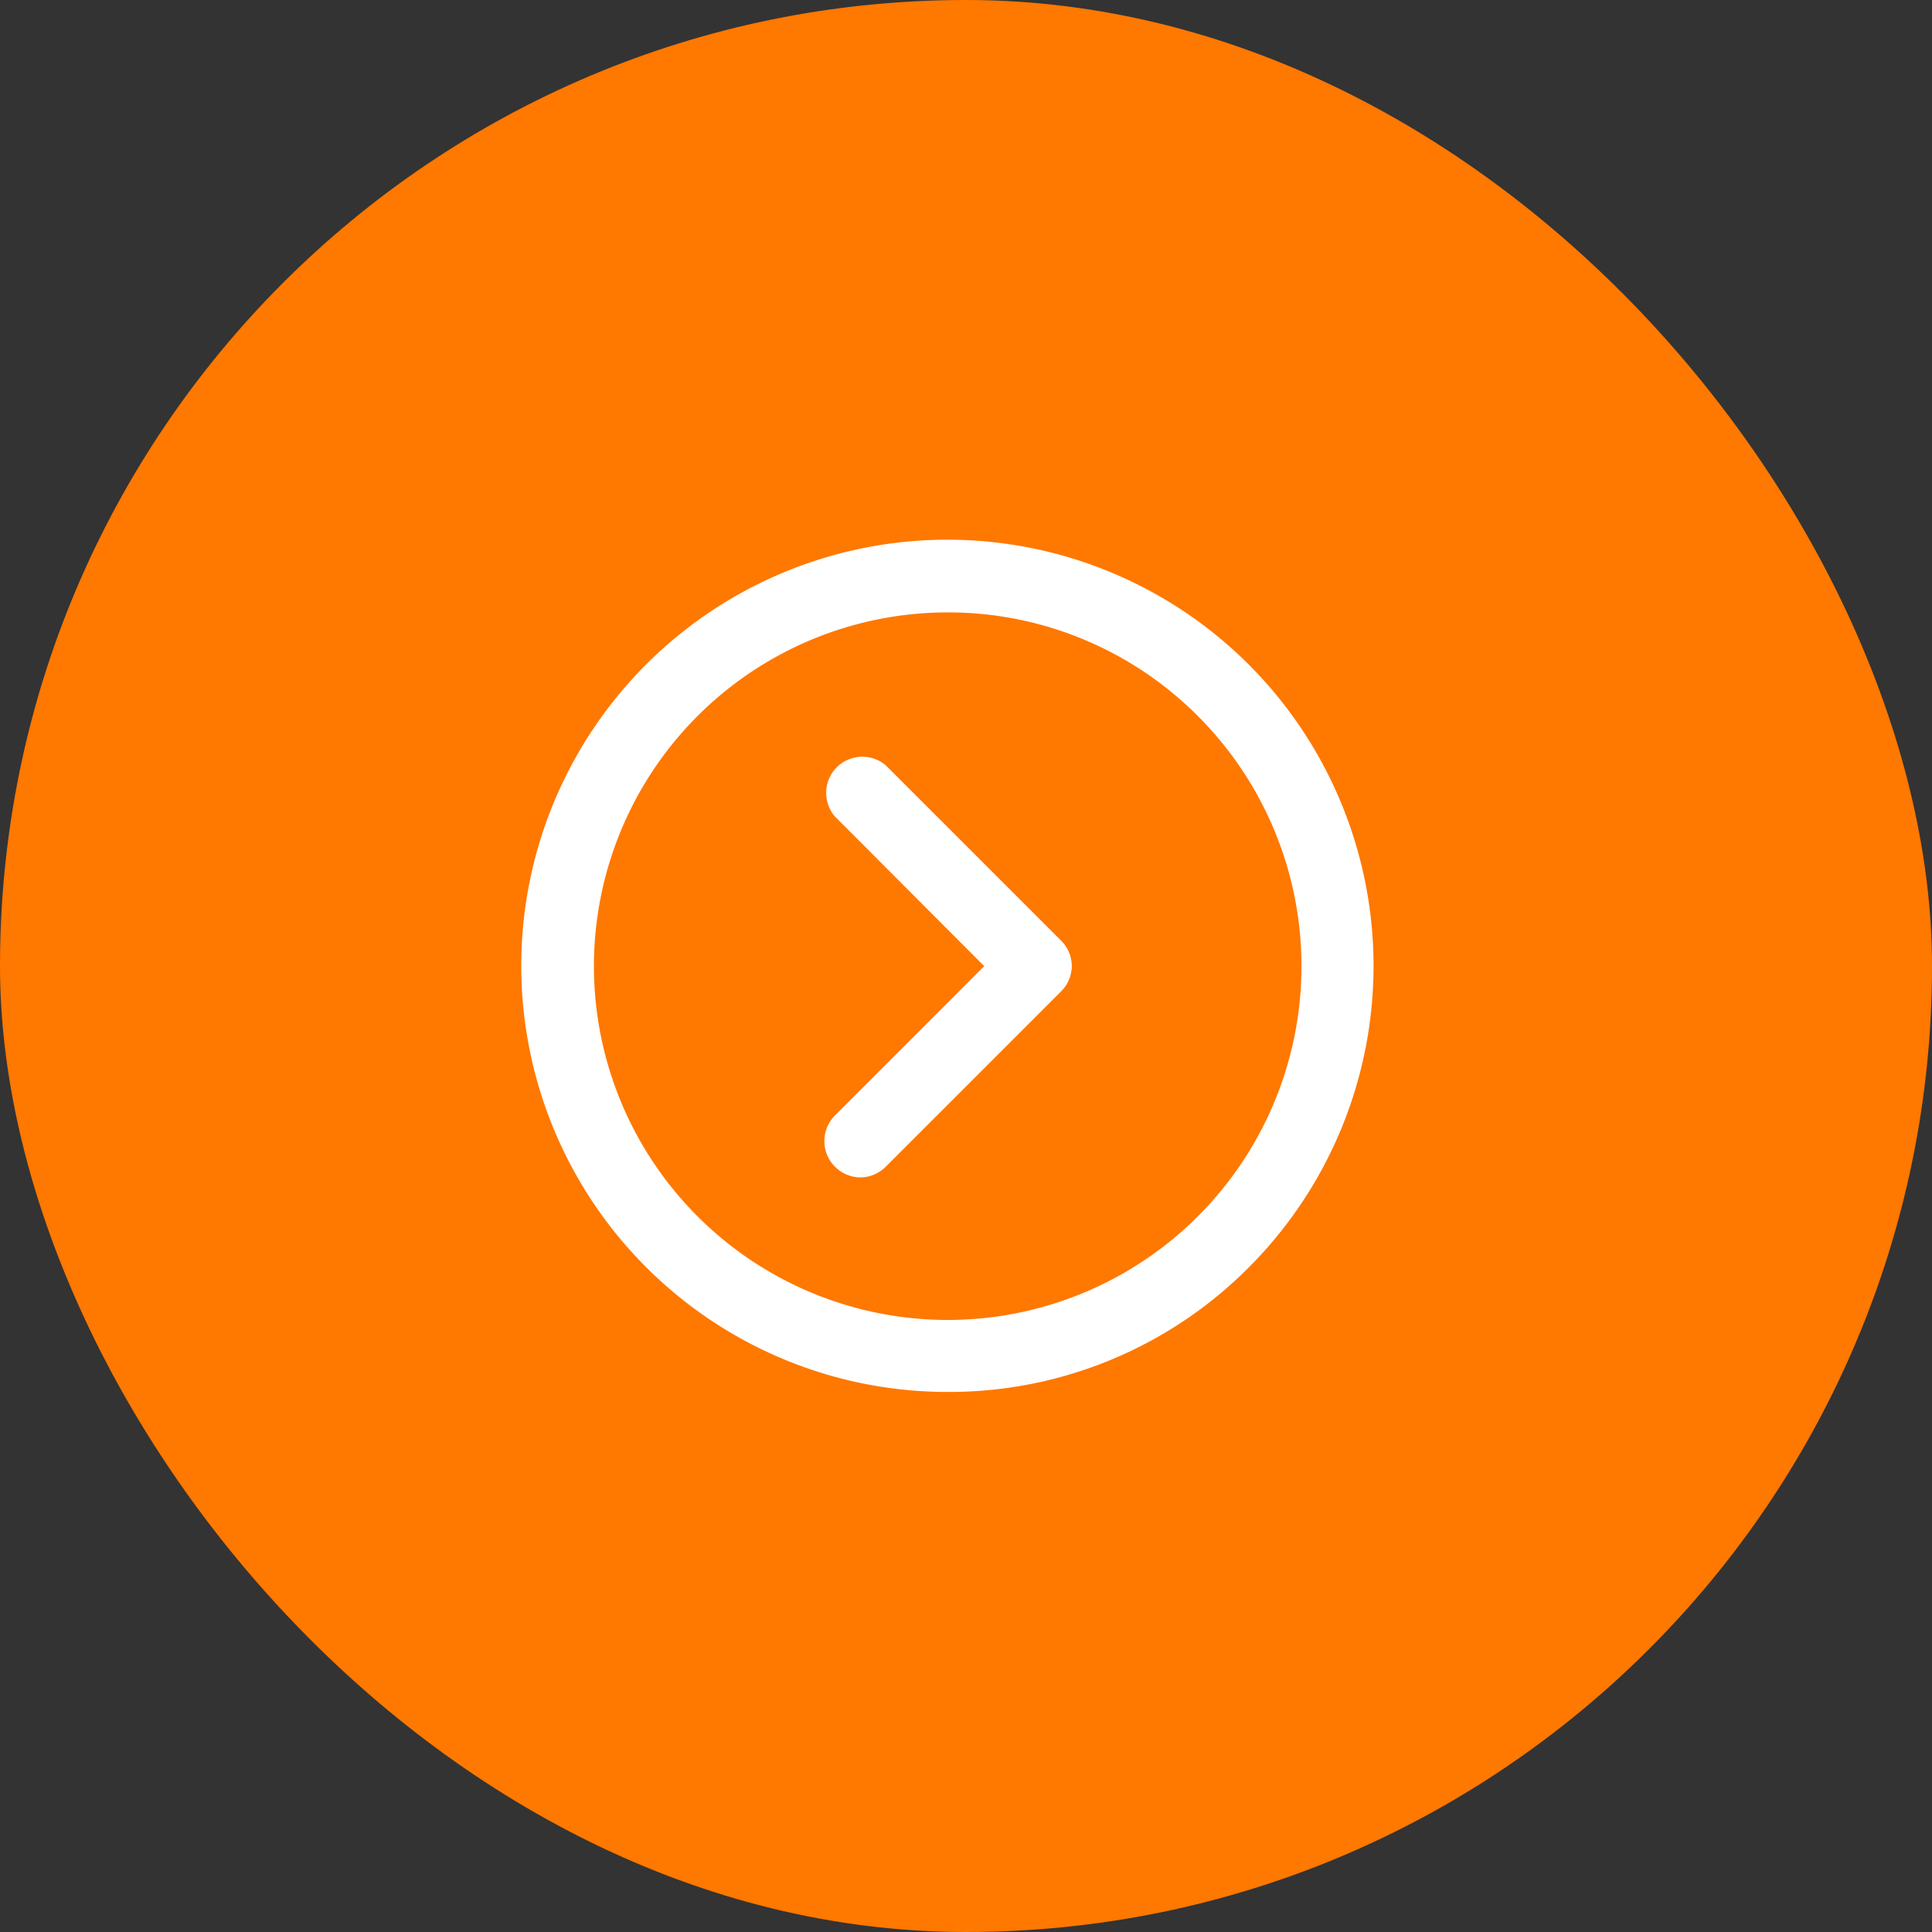 <svg xmlns="http://www.w3.org/2000/svg" viewBox="0 0 53.41 53.41"><rect x="0" y="0" width="53.41" height="53.41" fill="#333333" stroke="none"/><defs><style>.a1103202-c5ad-4124-ac2f-58e80ed793ae{fill:#ff7800;}.b4c693ba-2879-491e-83dc-d5ab19032817{fill:#fff;}</style></defs><g id="fca03609-b357-476e-a9e1-003aa344d31f" data-name="Layer 2"><g id="af68210f-fa75-47c6-adbc-007a050d419d" data-name="Completion"><rect class="a1103202-c5ad-4124-ac2f-58e80ed793ae" width="53.41" height="53.41" rx="26.71"/><path class="b4c693ba-2879-491e-83dc-d5ab19032817" d="M26.2,38.48a11.78,11.78,0,1,1,8.33-20.1,11.79,11.79,0,0,1,0,16.65,11.67,11.67,0,0,1-8.33,3.45Zm0-21.55a9.78,9.78,0,1,0,6.91,2.86,9.74,9.74,0,0,0-6.91-2.86Z"/><path class="b4c693ba-2879-491e-83dc-d5ab19032817" d="M23.78,32.55a1,1,0,0,1-.7-.3,1,1,0,0,1,0-1.41l4.13-4.13-4.13-4.14a1,1,0,0,1,1.41-1.41L29.33,26a1,1,0,0,1,.3.71,1,1,0,0,1-.3.7l-4.84,4.84a1,1,0,0,1-.71.3Z"/></g></g></svg>